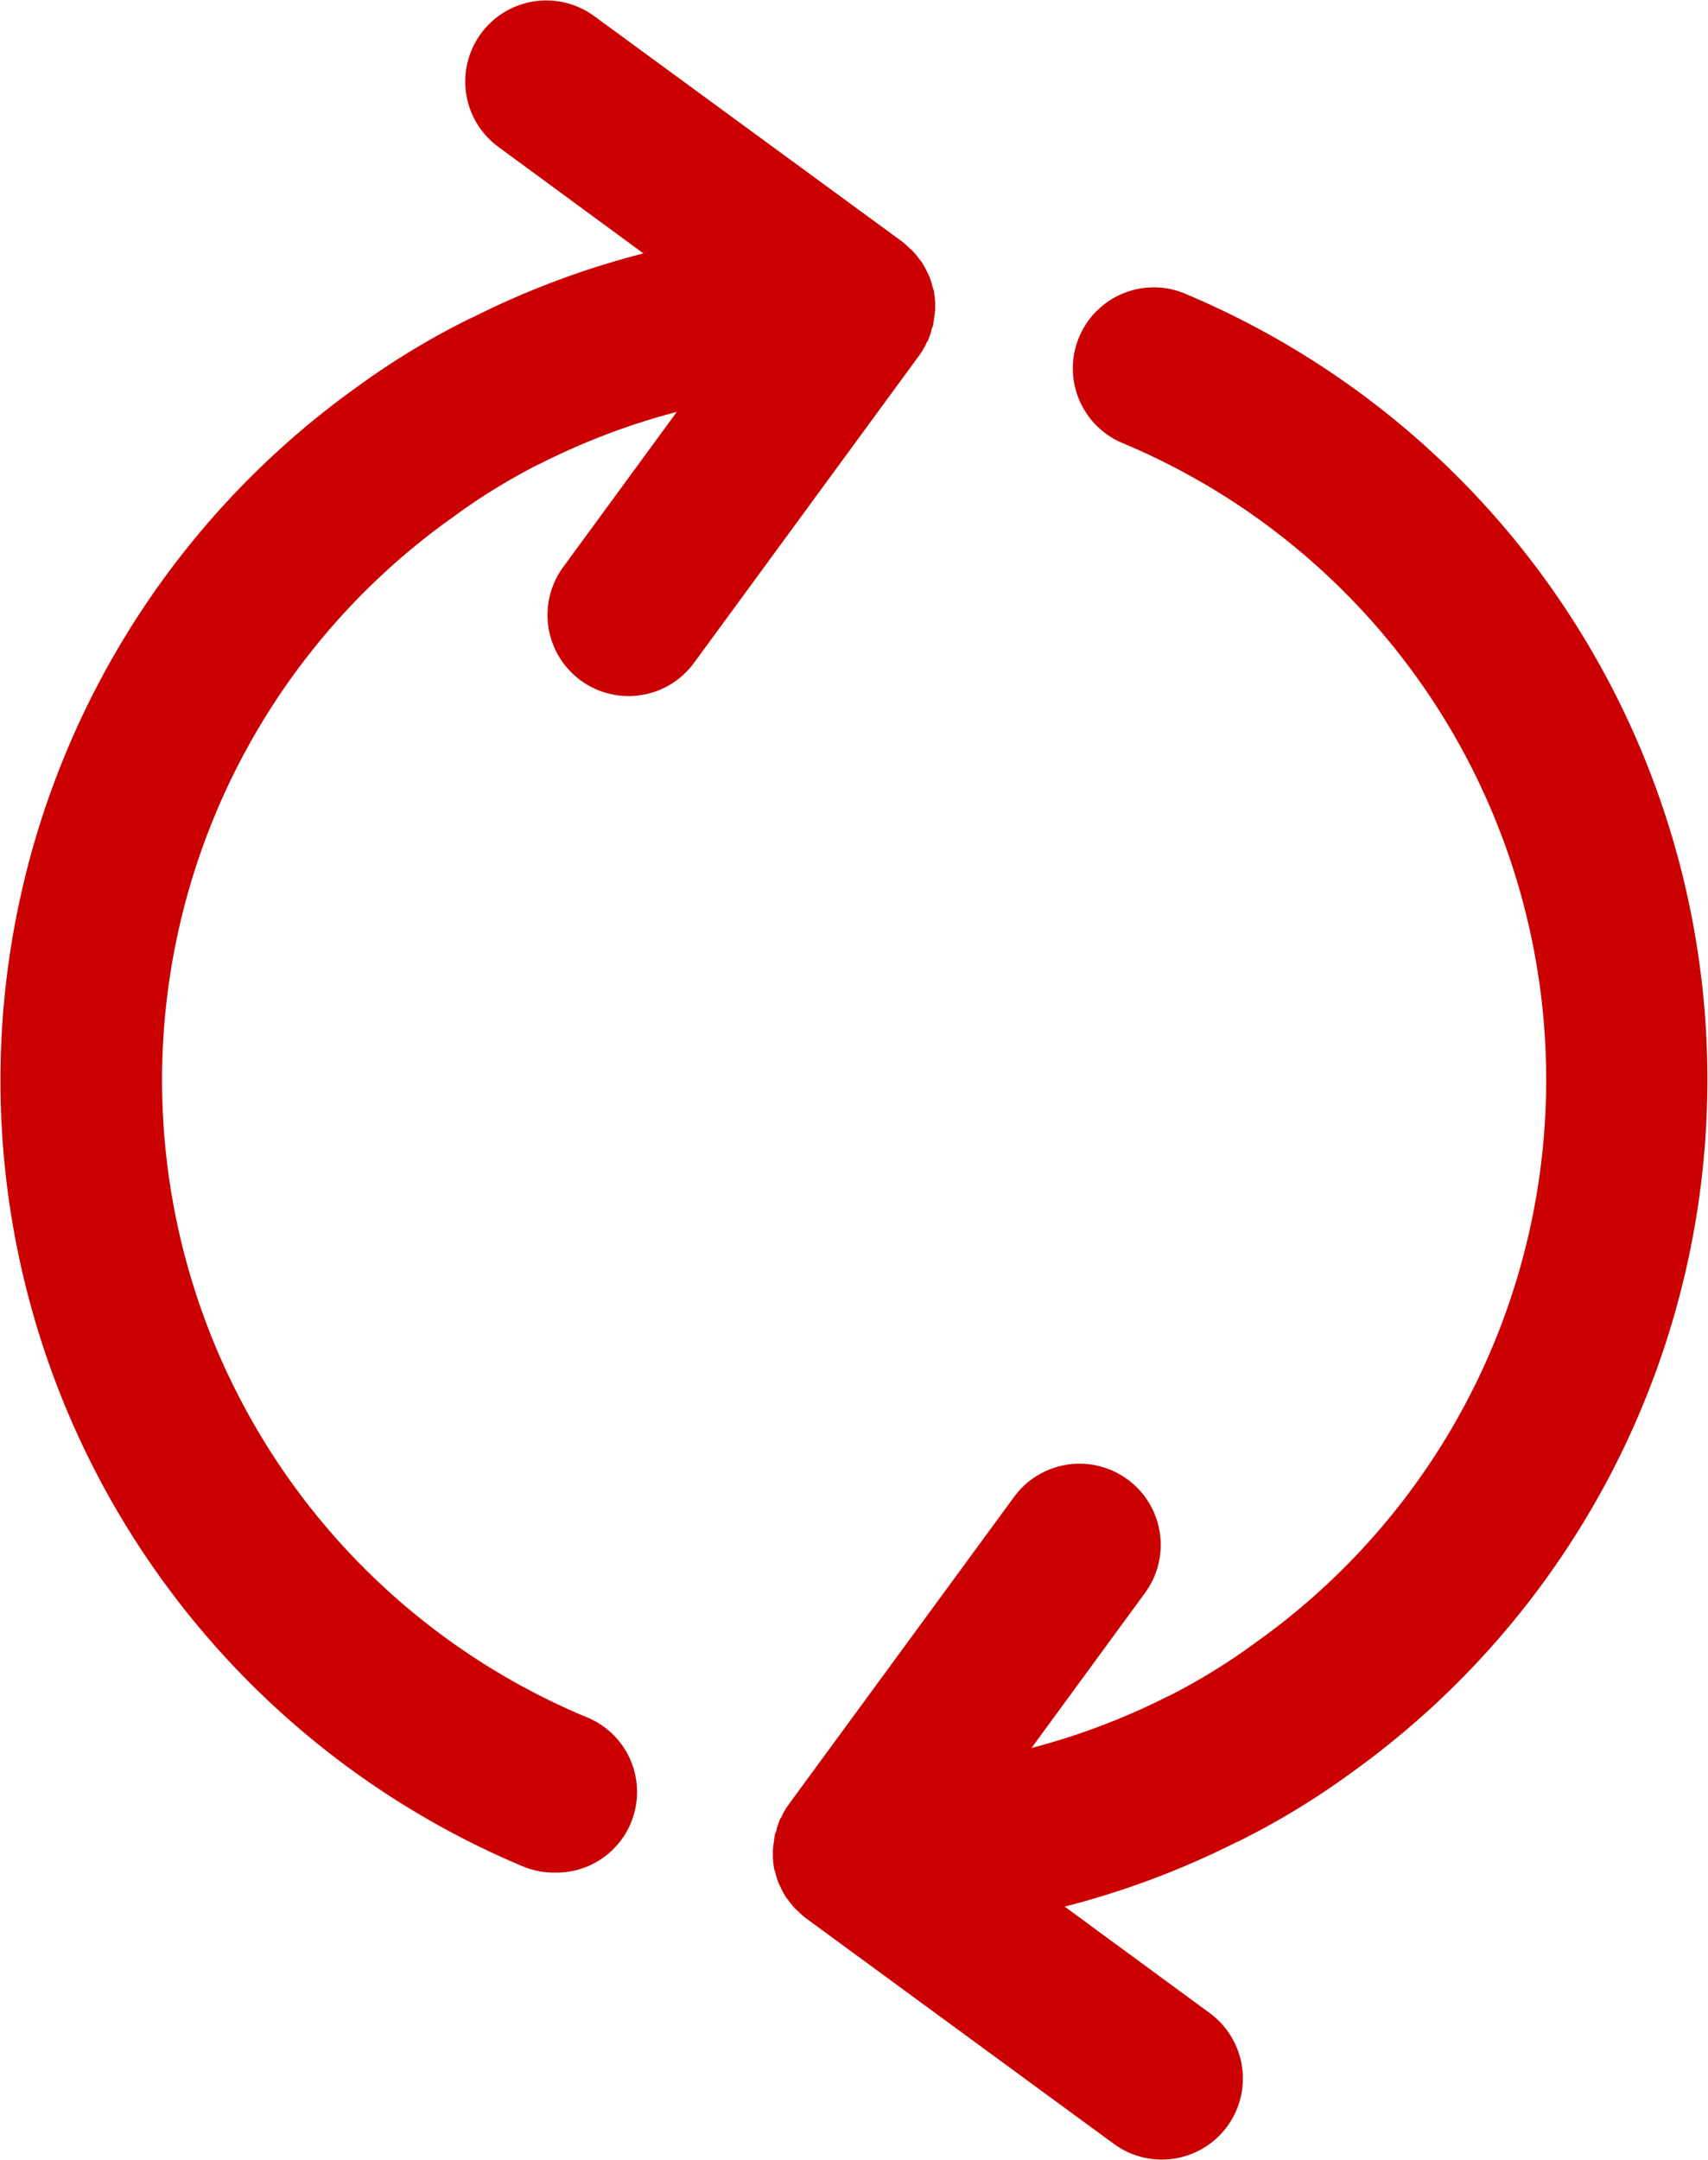 <svg xmlns="http://www.w3.org/2000/svg" width="12.707" height="16.066" viewBox="0 0 12.707 16.066">
  <g id="update" transform="translate(-45.561 -40.689)">
    <path id="Path_2188" data-name="Path 2188" d="M49.685,54.618a.6.6,0,0,0,.233-1.159,5.134,5.134,0,0,1-.985-8.925,4.542,4.542,0,0,1,.623-.385l.04-.019a5.078,5.078,0,0,1,1-.377l-.845,1.154a.6.6,0,0,0,.973.713l1.68-2.293,0,0a.575.575,0,0,0,.048-.082c0-.008.009-.015.013-.023a.683.683,0,0,0,.025-.073c0-.014.01-.027.013-.041s.005-.038.008-.057a.578.578,0,0,0,.007-.064v-.01c0-.013,0-.026,0-.039a.673.673,0,0,0-.007-.069c0-.016-.008-.031-.012-.047a.671.671,0,0,0-.021-.069c-.005-.013-.012-.025-.018-.038a.586.586,0,0,0-.037-.069c-.006-.01-.014-.019-.021-.028a.548.548,0,0,0-.053-.064c-.008-.008-.016-.014-.024-.021a.589.589,0,0,0-.051-.046l-2.292-1.678a.6.6,0,1,0-.713.973l1.079.792a6.294,6.294,0,0,0-1.257.469l-.037.017a5.714,5.714,0,0,0-.827.5,6.341,6.341,0,0,0,1.227,11.013.6.6,0,0,0,.234.045Z" transform="translate(0 0)" fill="#CB0000"/>
    <path id="Path_2189" data-name="Path 2189" d="M65.317,46.92a.6.6,0,1,0-.464,1.112,5.134,5.134,0,0,1,.985,8.925,4.541,4.541,0,0,1-.623.385l-.04.019a5.078,5.078,0,0,1-1,.377l.845-1.154a.6.6,0,0,0-.975-.713l-1.68,2.292,0,0a.575.575,0,0,0-.048.082c0,.008-.009.015-.013.023a.657.657,0,0,0-.025.073c0,.014-.01.027-.013.041s-.005.038-.008.057a.577.577,0,0,0-.007.064v.01c0,.013,0,.025,0,.039a.672.672,0,0,0,.007.069c0,.016.008.031.012.047a.673.673,0,0,0,.021.069c.005.013.012.026.018.038a.583.583,0,0,0,.037.069c.006.01.014.019.021.028a.574.574,0,0,0,.053.064c.008.008.016.014.024.022a.585.585,0,0,0,.051.045l2.293,1.68a.6.6,0,1,0,.713-.973l-1.079-.792a6.294,6.294,0,0,0,1.257-.469l.037-.017a5.714,5.714,0,0,0,.825-.5,6.341,6.341,0,0,0-1.227-11.013Z" transform="translate(-10.94 -4.047)" fill="#CB0000"/>
  </g>
</svg>
